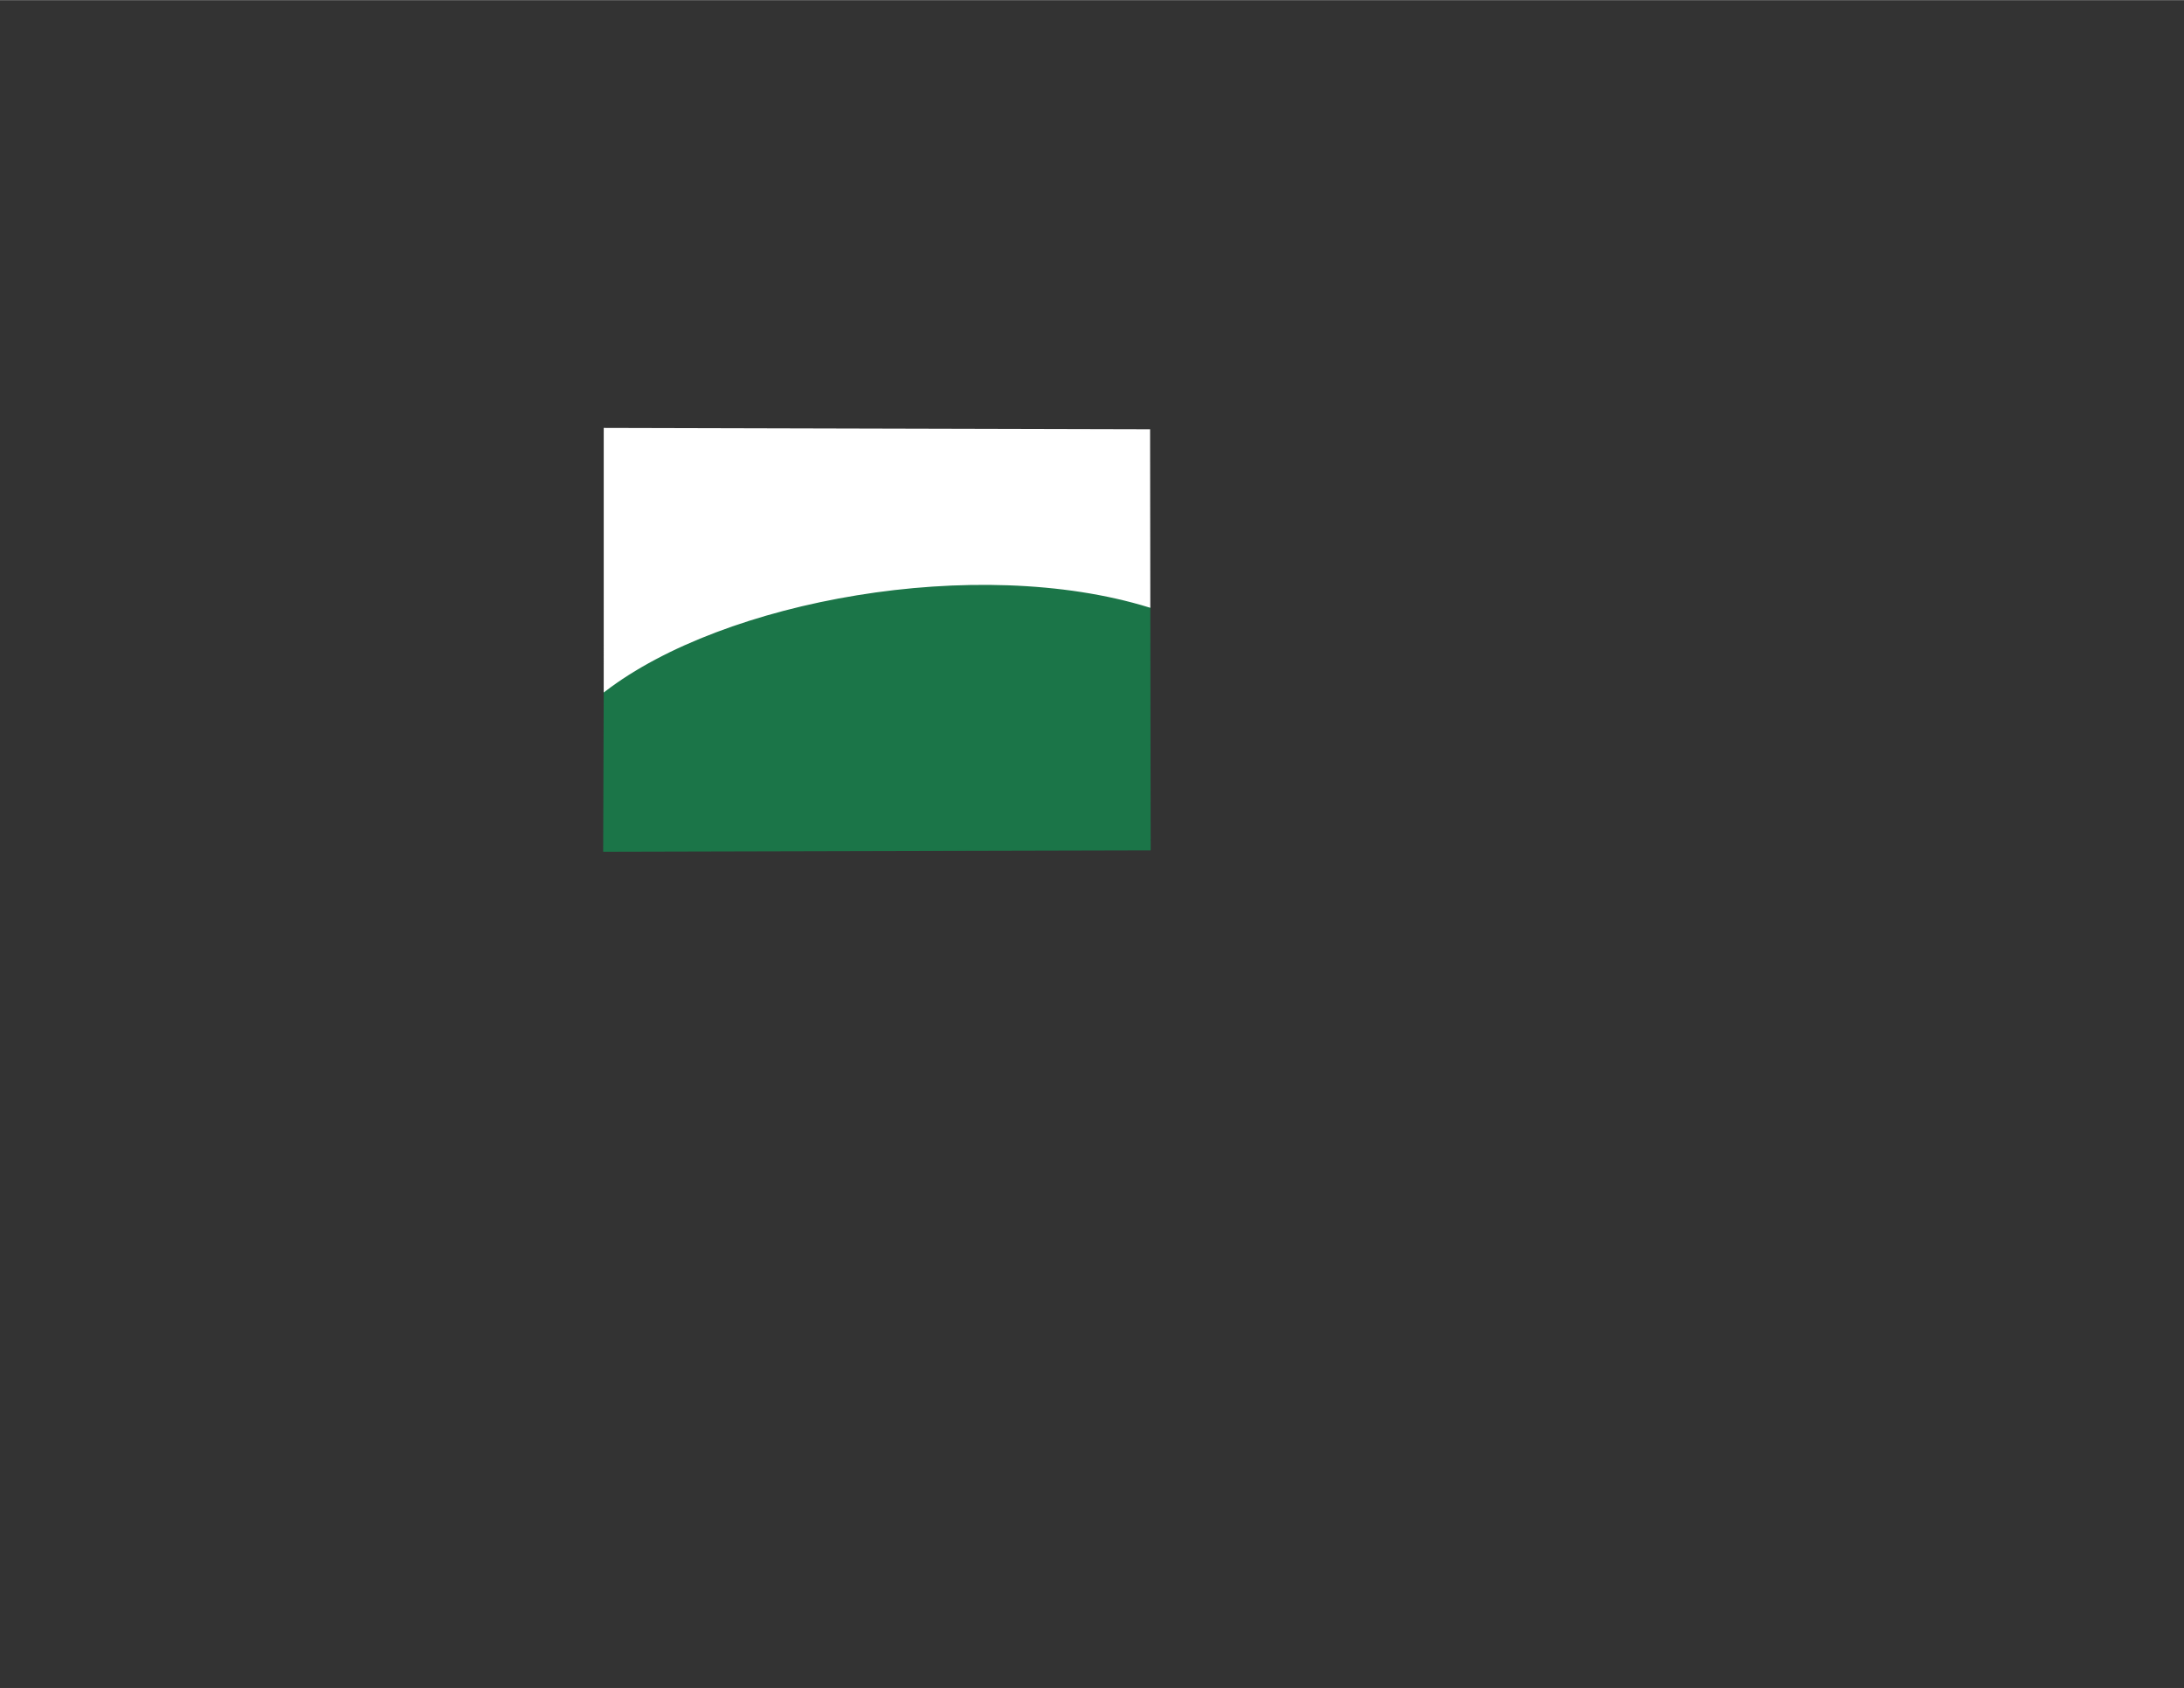 <?xml version="1.0" encoding="UTF-8"?>
<!DOCTYPE svg PUBLIC "-//W3C//DTD SVG 1.1//EN" "http://www.w3.org/Graphics/SVG/1.1/DTD/svg11.dtd">
<!-- Creator: CorelDRAW 2017 -->
<svg xmlns="http://www.w3.org/2000/svg" xml:space="preserve" width="1400px" height="1082px" version="1.1" style="shape-rendering:geometricPrecision; text-rendering:geometricPrecision; image-rendering:optimizeQuality; fill-rule:evenodd; clip-rule:evenodd"
viewBox="0 0 1400 1081.82"
 xmlns:xlink="http://www.w3.org/1999/xlink">
 <rect x="0" y="0" width="1400" height="1081.82" fill="#333333" stroke="none"/>
 <defs>
  <style type="text/css">
   <![CDATA[
    .str0 {stroke:#1B7548;stroke-miterlimit:22.926}
    .str1 {stroke:white;stroke-miterlimit:22.926}
    .fil0 {fill:#1B7548}
    .fil1 {fill:white}
   ]]>
  </style>
 </defs>
 <g id="Capa_x0020_1">
  <g id="_2246883234608">
   <path class="fil0 str0" d="M387.15 545.34l0.35 -102.57c31.39,-28.29 185.82,-97.74 349.38,-53.97l0.22 155.66 -349.95 0.88z"/>
   <path class="fil1 str1" d="M387.5 442.77c76.23,-58.66 238.67,-88.15 349.38,-53.97l-0.14 -113.24 -349.23 -0.88 -0.01 168.09z"/>
  </g>
 </g>
</svg>
